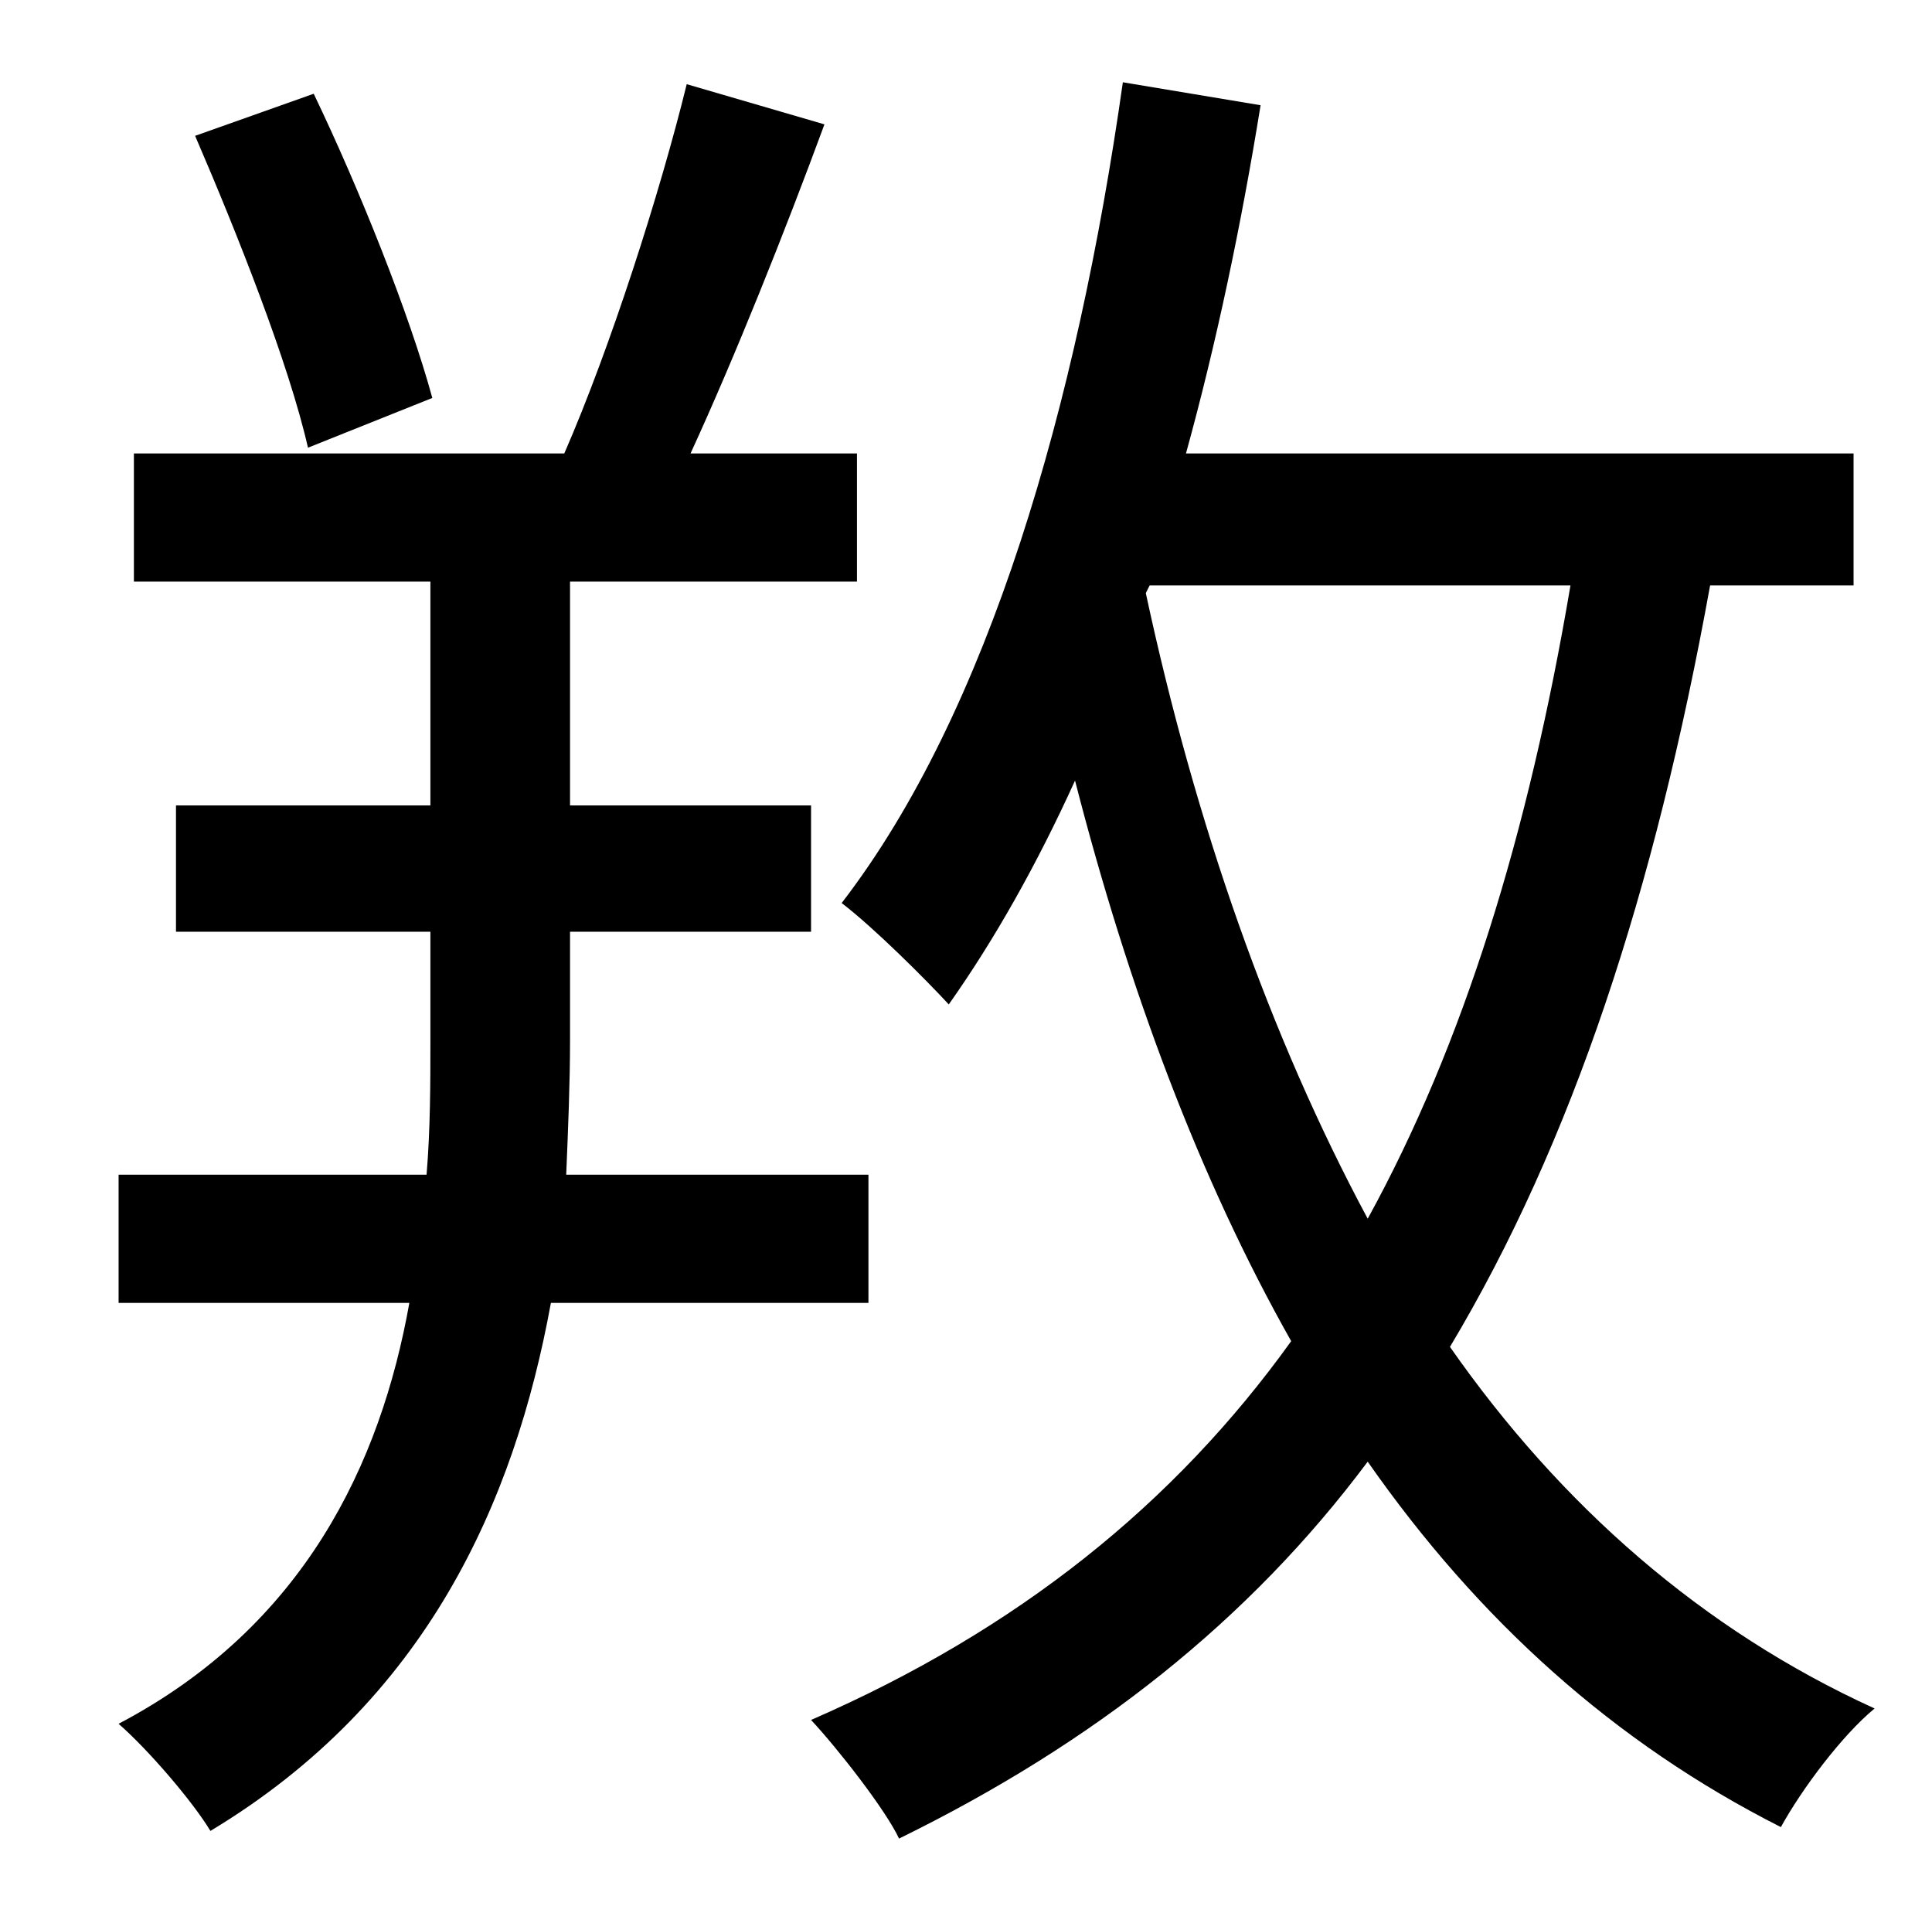 <?xml version="1.0" standalone="no"?>
<!DOCTYPE svg PUBLIC "-//W3C//DTD SVG 1.1//EN" "http://www.w3.org/Graphics/SVG/1.1/DTD/svg11.dtd" >
<svg xmlns="http://www.w3.org/2000/svg" xmlns:xlink="http://www.w3.org/1999/xlink" version="1.1" viewBox="-10 0 1010 1000">
   <path fill="currentColor"
d="M216 208l-65 26c-10 -44 -37 -112 -59 -163l62 -22c24 50 50 115 62 159zM444 681h-166c-19 104 -65 208 -178 276c-9 -15 -32 -42 -48 -56c97 -51 137 -136 152 -220h-152v-67h161c2 -24 2 -48 2 -70v-57h-133v-66h133v-117h-155v-67h225c24 -55 50 -136 64 -193l72 21
c-21 57 -47 122 -70 172h87v67h-150v117h126v66h-126v57c0 22 -1 46 -2 70h158v67zM591 306l-2 4c26 121 65 232 116 327c50 -91 84 -201 106 -331h-220zM959 306h-75c-29 160 -72 291 -136 398c58 83 132 148 222 189c-17 14 -38 42 -49 62c-87 -44 -158 -108 -216 -191
c-62 83 -143 147 -245 197c-7 -15 -32 -47 -46 -62c108 -47 190 -113 251 -198c-48 -85 -85 -184 -113 -293c-20 44 -42 83 -66 117c-12 -13 -39 -40 -56 -53c77 -100 123 -260 147 -429l72 12c-10 62 -23 124 -39 182h349v69z" />
</svg>
